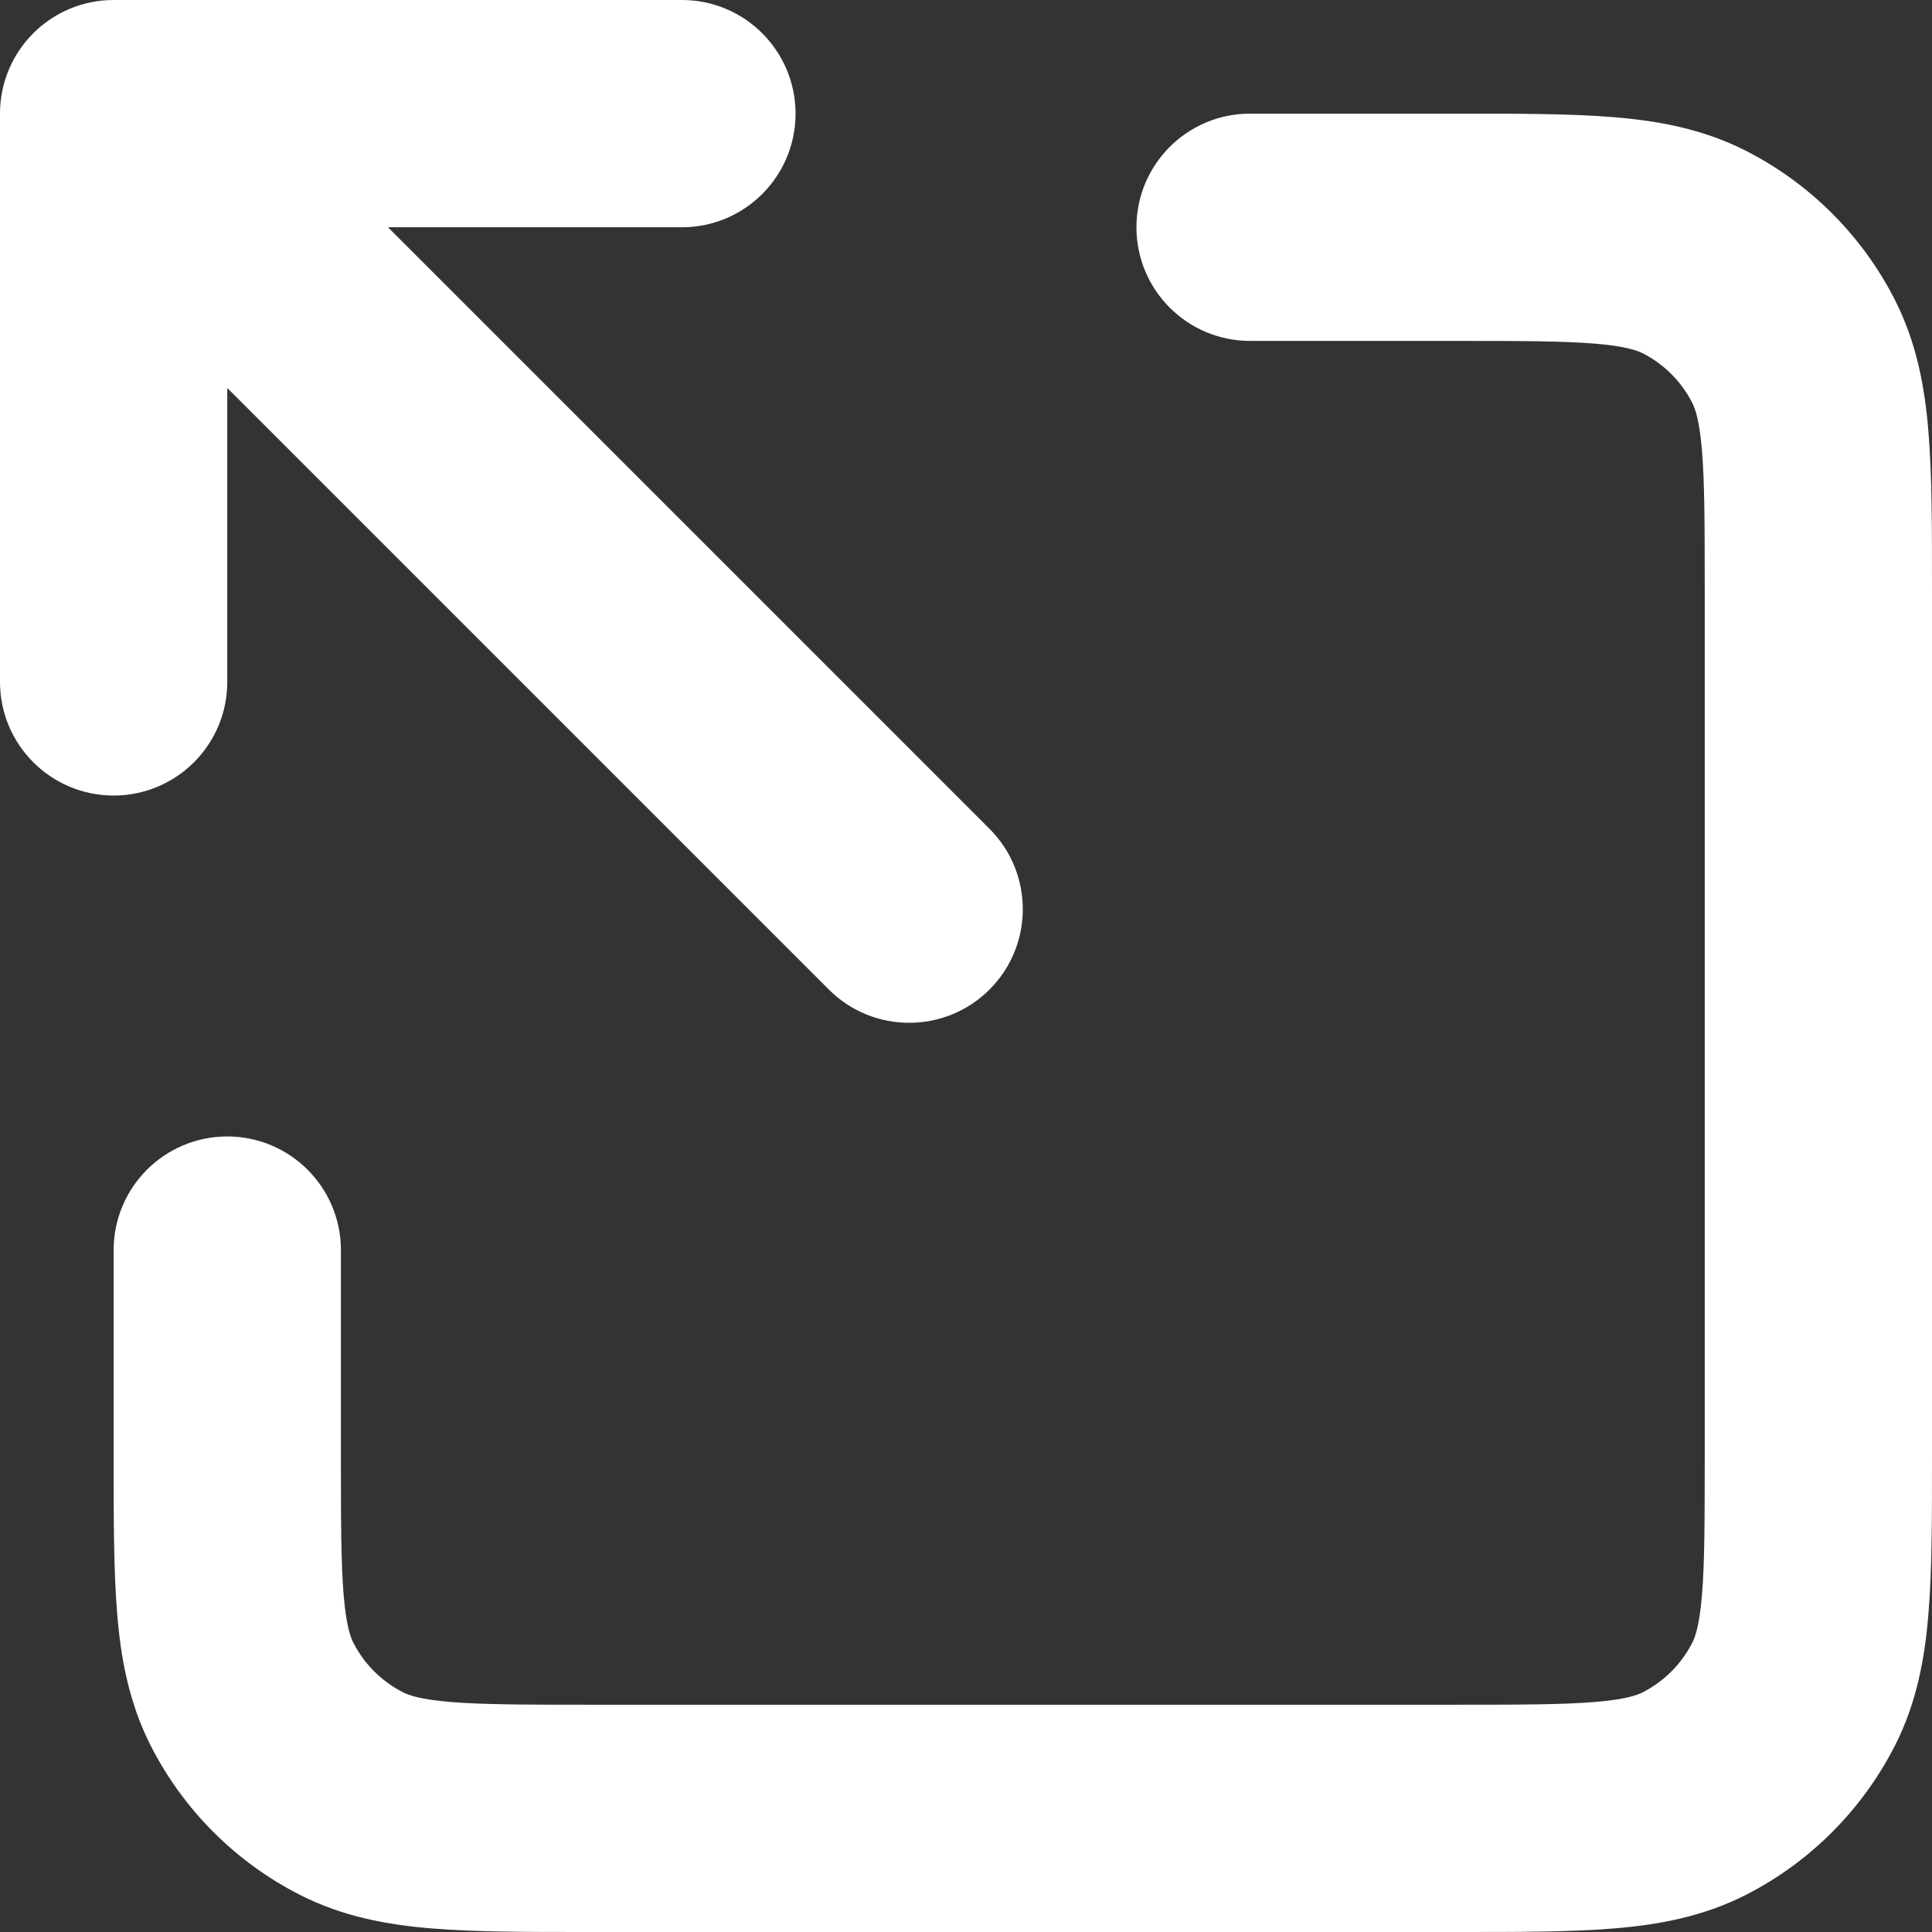 <svg width="22" height="22" viewBox="0 0 22 22" fill="none" xmlns="http://www.w3.org/2000/svg">
<rect x="0" y="0" width="22" height="22" fill="#333333" stroke="none"/>
<path d="M22 16.565V6.73C22 6.026 22.001 5.421 21.96 4.924C21.919 4.412 21.826 3.903 21.577 3.414H21.577C21.205 2.683 20.611 2.089 19.881 1.717C19.391 1.468 18.882 1.375 18.37 1.334C17.873 1.293 17.268 1.294 16.564 1.294H14.235C13.52 1.294 12.941 1.873 12.941 2.588C12.941 3.303 13.52 3.882 14.235 3.882H16.564C17.311 3.882 17.793 3.883 18.159 3.913C18.511 3.942 18.642 3.991 18.706 4.023H18.706C18.949 4.147 19.147 4.345 19.271 4.589V4.589C19.303 4.653 19.352 4.783 19.381 5.135C19.411 5.502 19.412 5.984 19.412 6.73V16.565C19.412 17.311 19.411 17.793 19.381 18.159C19.352 18.511 19.303 18.641 19.271 18.705H19.271C19.15 18.942 18.96 19.135 18.728 19.259L18.706 19.271L18.705 19.271C18.642 19.303 18.512 19.352 18.16 19.381C17.794 19.411 17.313 19.412 16.569 19.412H6.725C5.981 19.412 5.5 19.411 5.134 19.381C4.784 19.352 4.654 19.303 4.59 19.271L4.59 19.271C4.346 19.147 4.147 18.948 4.023 18.705L4.023 18.705C3.991 18.641 3.942 18.511 3.913 18.16C3.883 17.794 3.882 17.313 3.882 16.569V14.235C3.882 13.521 3.303 12.941 2.588 12.941C1.873 12.941 1.294 13.521 1.294 14.235V16.569C1.294 17.271 1.293 17.875 1.334 18.371C1.375 18.882 1.468 19.39 1.717 19.88C2.089 20.61 2.684 21.205 3.415 21.577L3.415 21.577C3.904 21.826 4.412 21.919 4.923 21.96C5.419 22.001 6.023 22 6.725 22H16.569C17.271 22 17.875 22.001 18.371 21.96C18.882 21.919 19.391 21.826 19.881 21.577V21.577C20.6 21.21 21.186 20.628 21.559 19.914L21.577 19.88C21.826 19.39 21.919 18.882 21.96 18.37C22.001 17.874 22 17.268 22 16.565ZM0 7.765C5.72205e-06 8.479 0.579 9.059 1.294 9.059C2.009 9.059 2.588 8.479 2.588 7.765V4.418L9.438 11.268C9.943 11.773 10.763 11.773 11.268 11.268C11.773 10.763 11.773 9.943 11.268 9.438L4.418 2.588H7.765C8.479 2.588 9.059 2.009 9.059 1.294C9.059 0.579 8.479 6.56327e-06 7.765 0H1.294C0.579 4.00228e-07 0 0.579 0 1.294V7.765Z" fill="white"/>
</svg>
